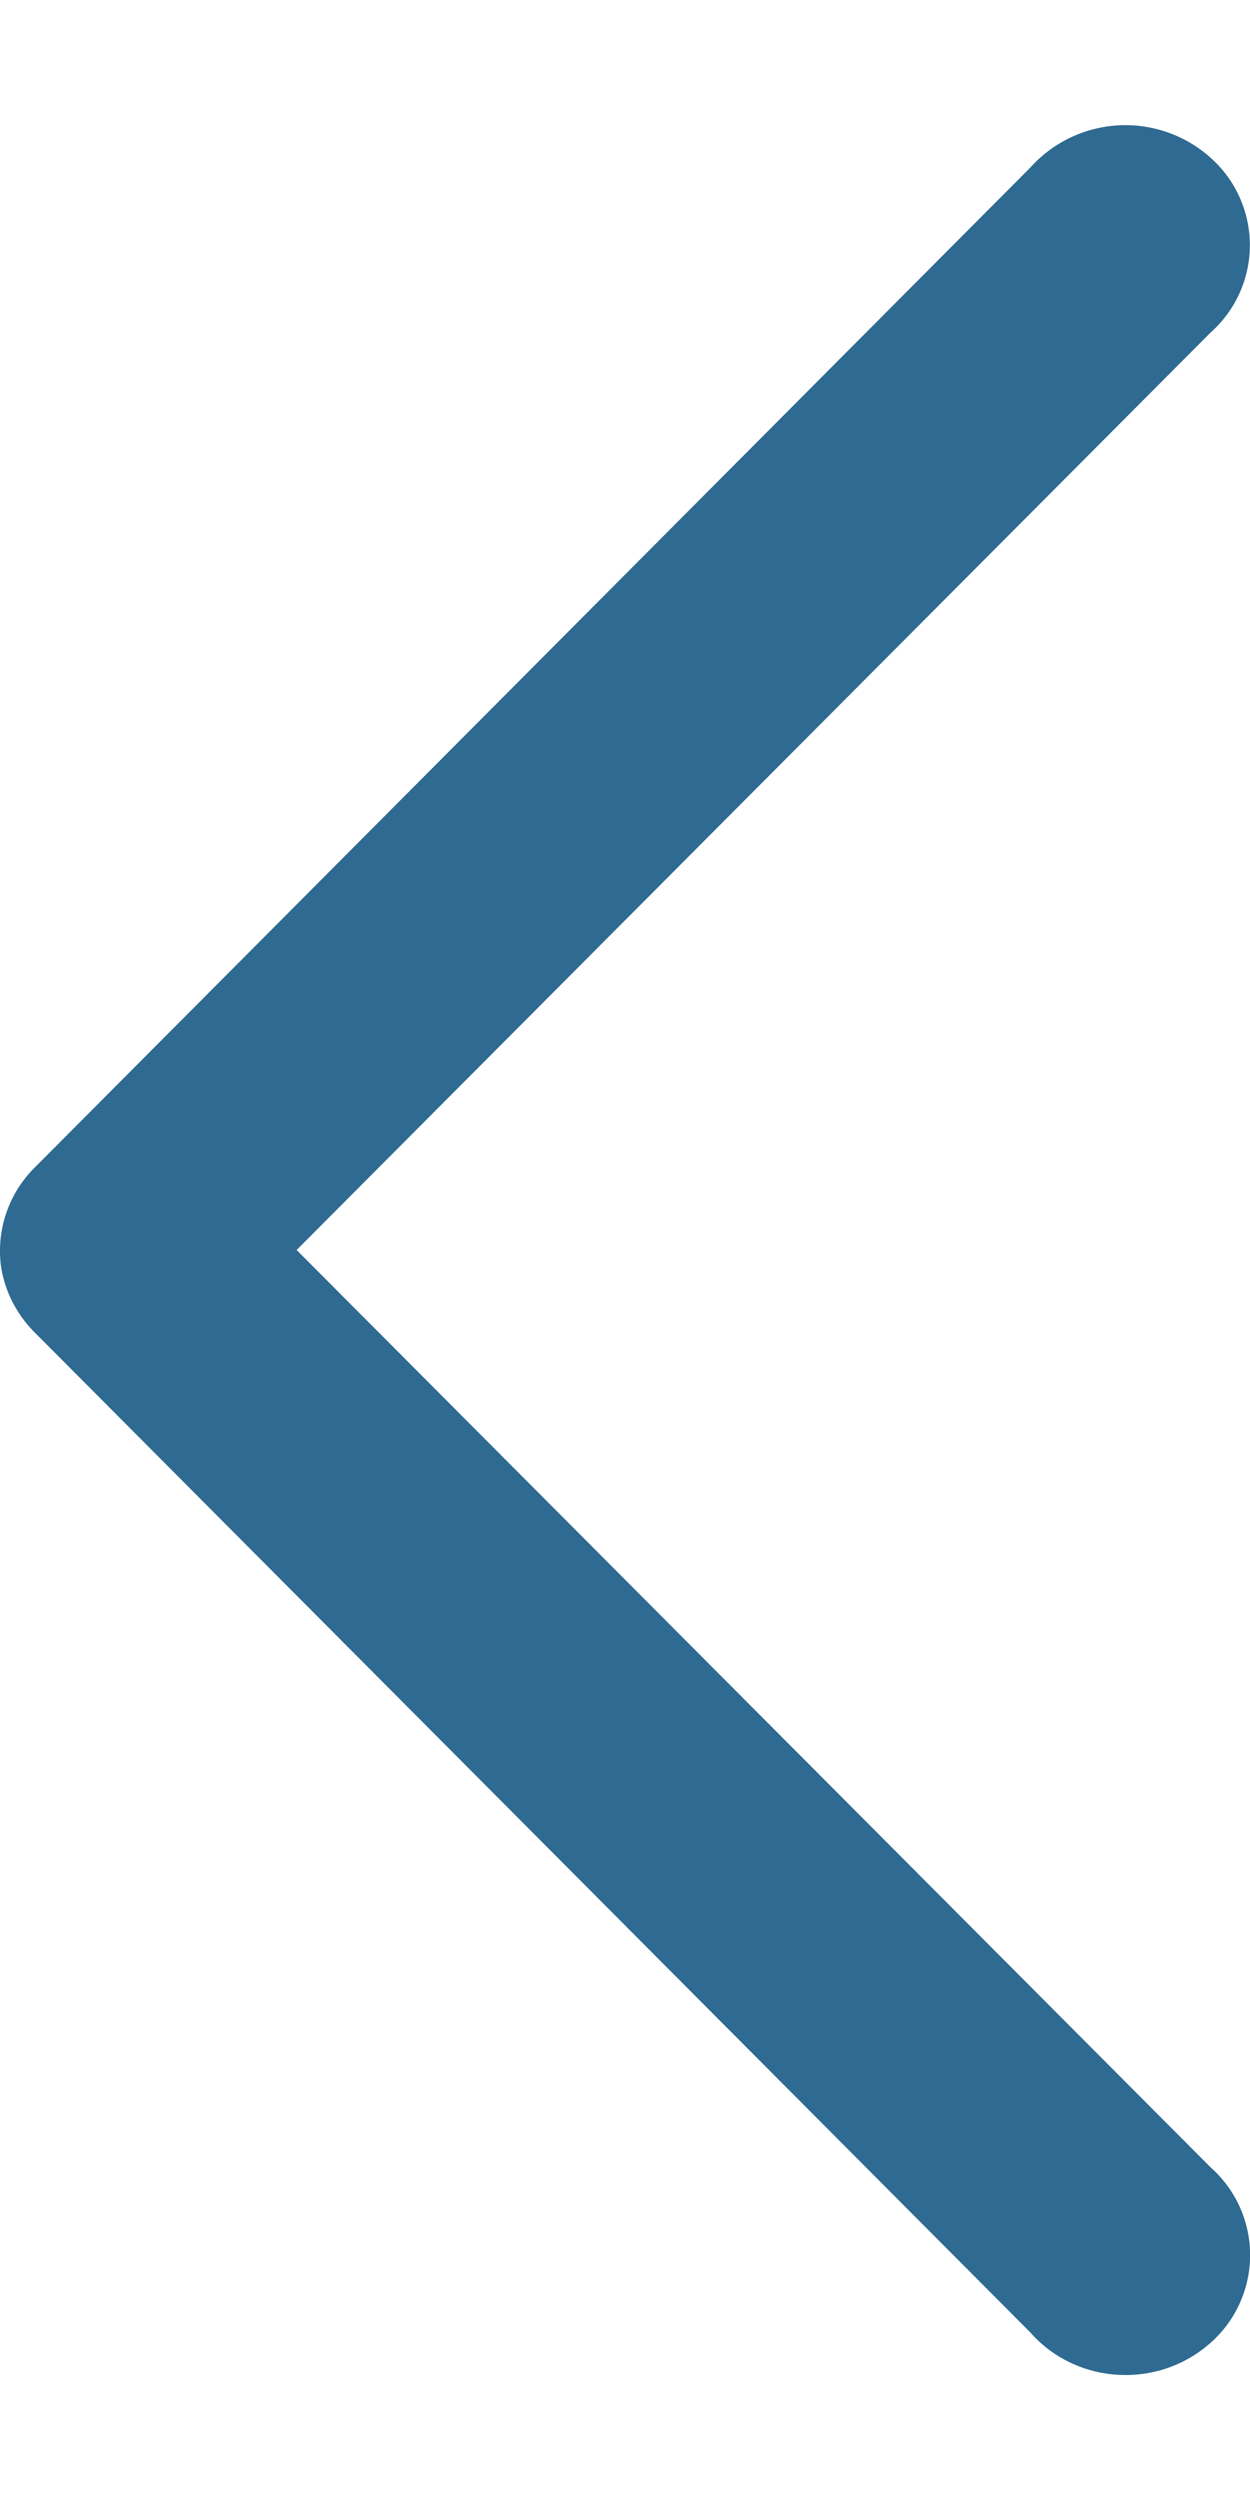 <svg xmlns="http://www.w3.org/2000/svg" width="9" height="18" viewBox="0 0 10 18">
    <path fill="#2e6a91" fill-rule="nonzero" d="M.008 9.13c.03.2.125.385.27.53l7.965 8c.355.404.983.456 1.404.114a.937.937 0 0 0 .038-1.435L2.373 9l7.312-7.34A.935.935 0 0 0 9.73.305 1.022 1.022 0 0 0 8.243.34L.278 8.34a.94.94 0 0 0-.27.79"/>
</svg>
